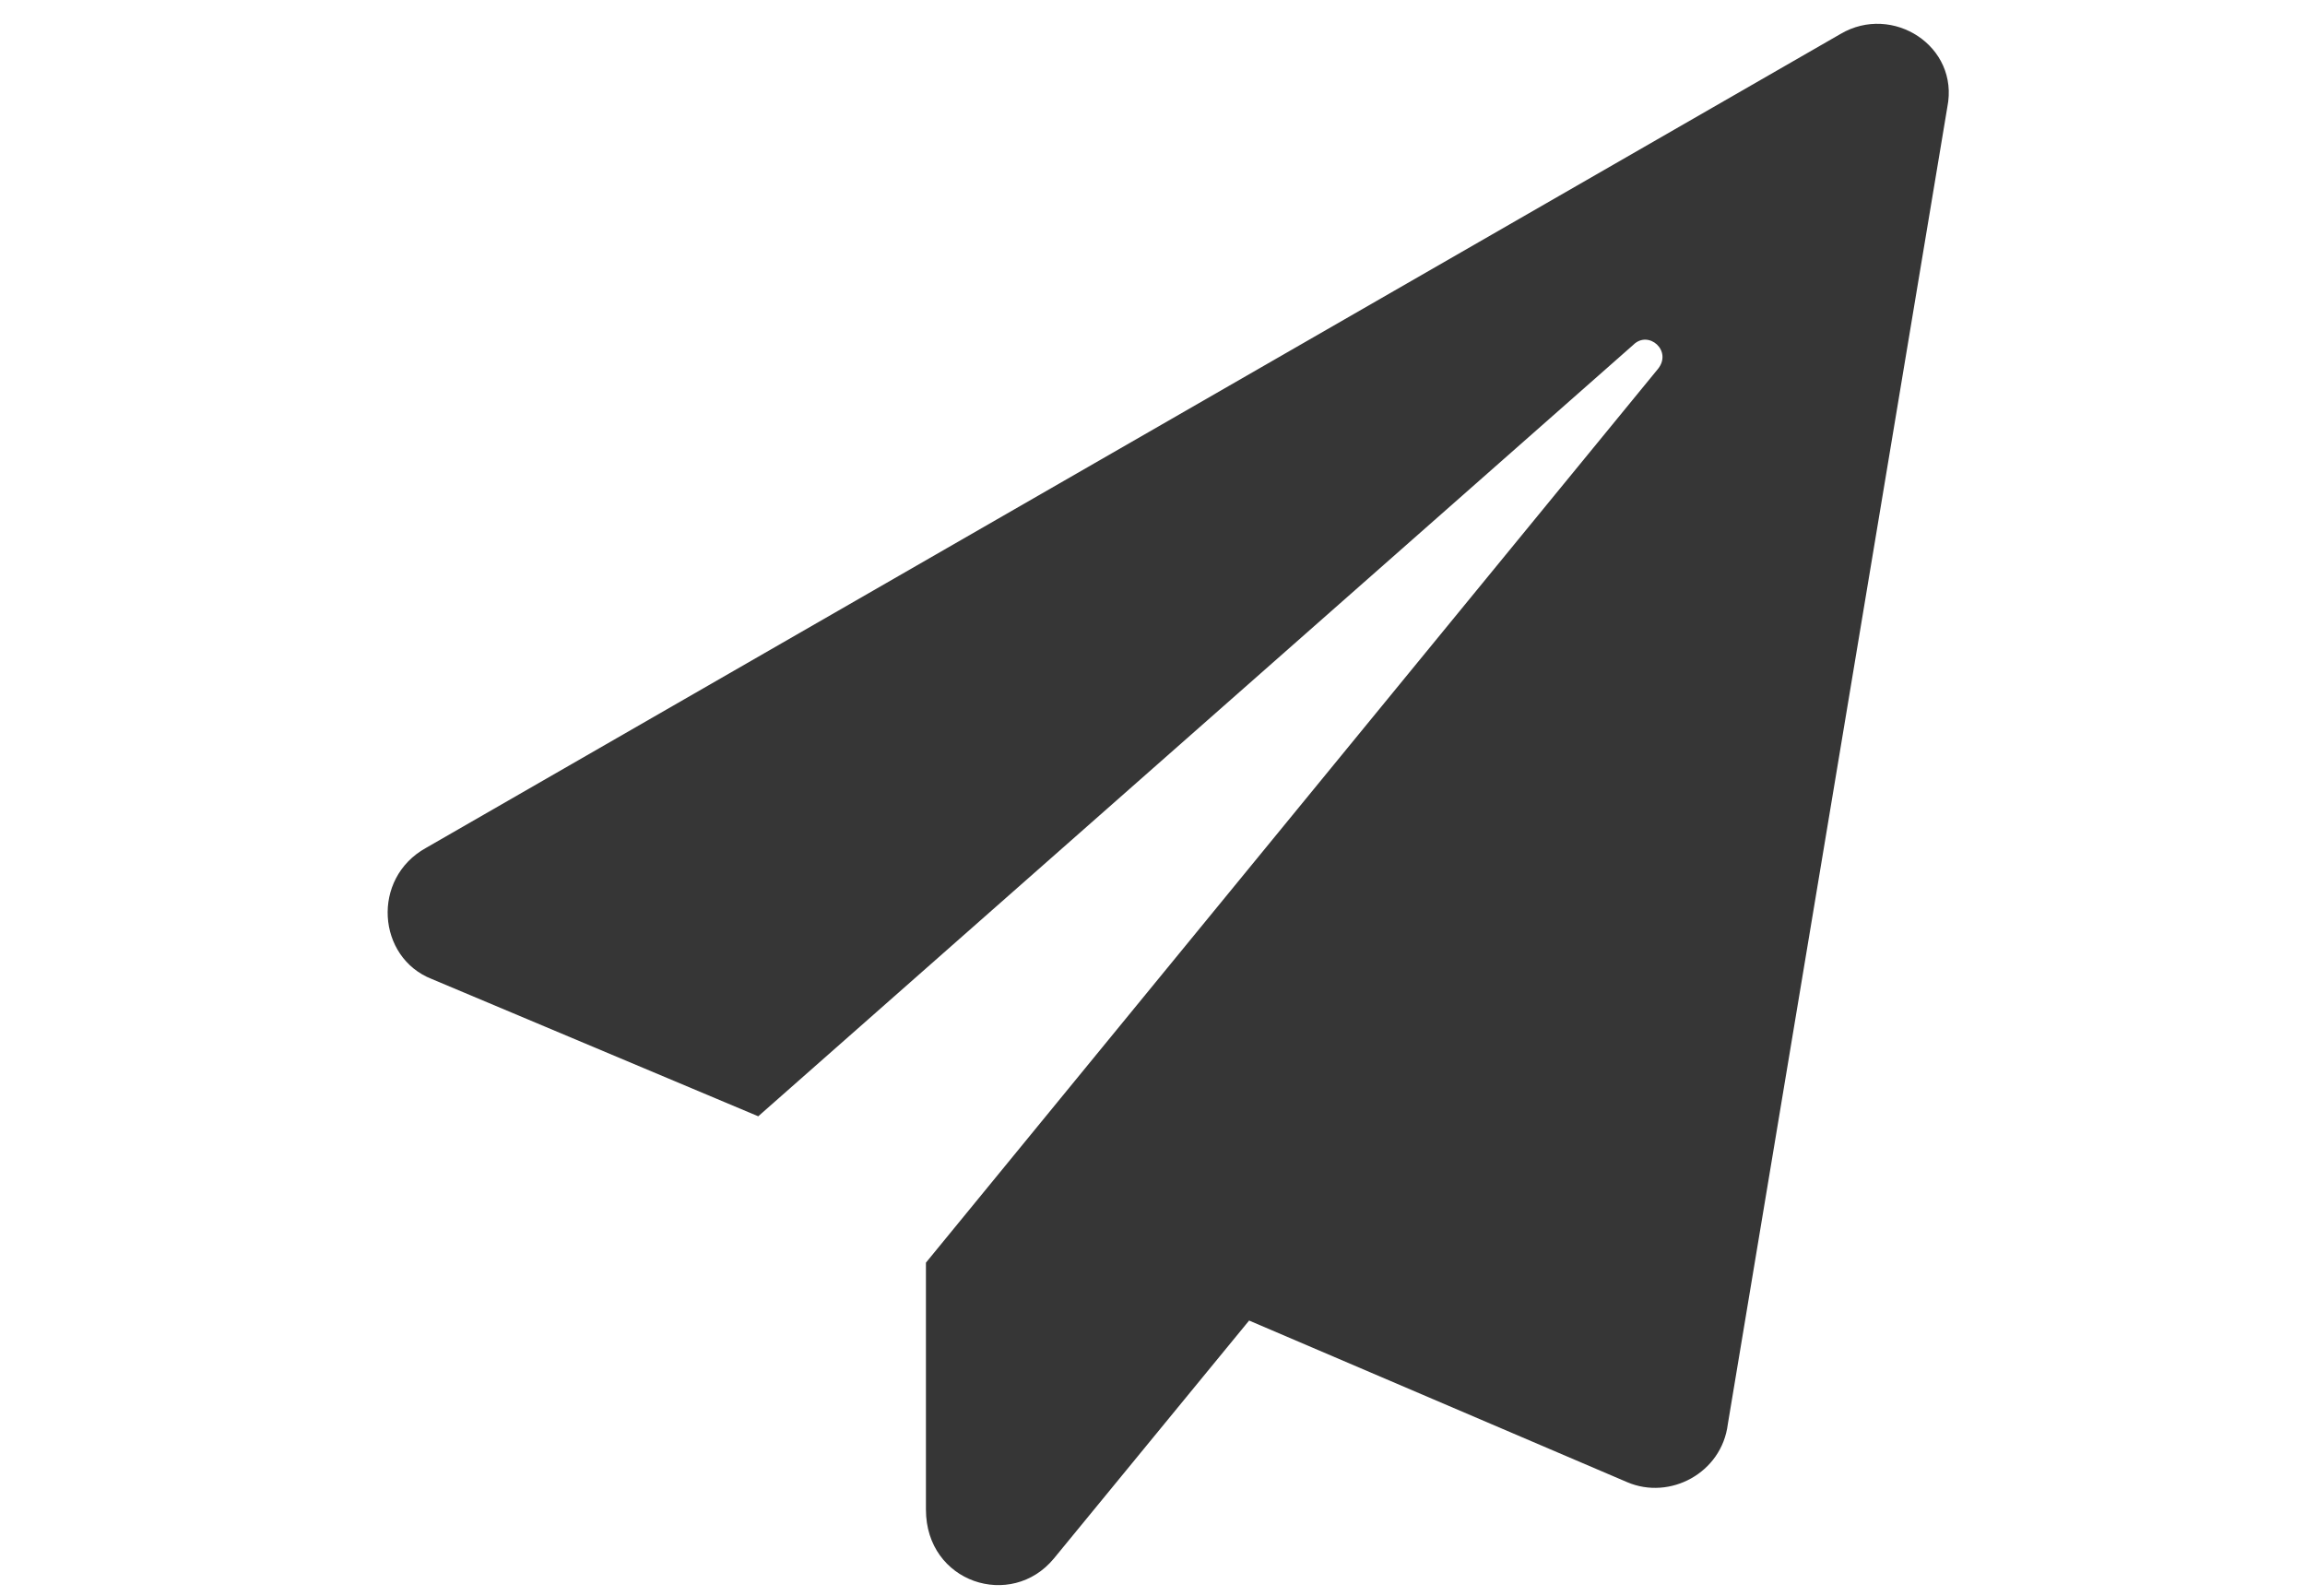 <svg width="26" height="18" viewBox="0 0 46 46" fill="none" xmlns="http://www.w3.org/2000/svg">
<path d="M42.836 0.977L2.055 24.443C0.473 25.322 0.648 27.607 2.23 28.223L11.635 32.178L36.859 9.941C37.299 9.502 38.002 10.117 37.562 10.645L16.469 36.397V43.516C16.469 45.625 18.93 46.416 20.16 44.922L25.785 38.066L36.684 42.725C37.914 43.252 39.408 42.461 39.584 41.055L45.912 3.086C46.264 1.328 44.33 0.098 42.836 0.977Z" fill="#363636"/>
</svg>